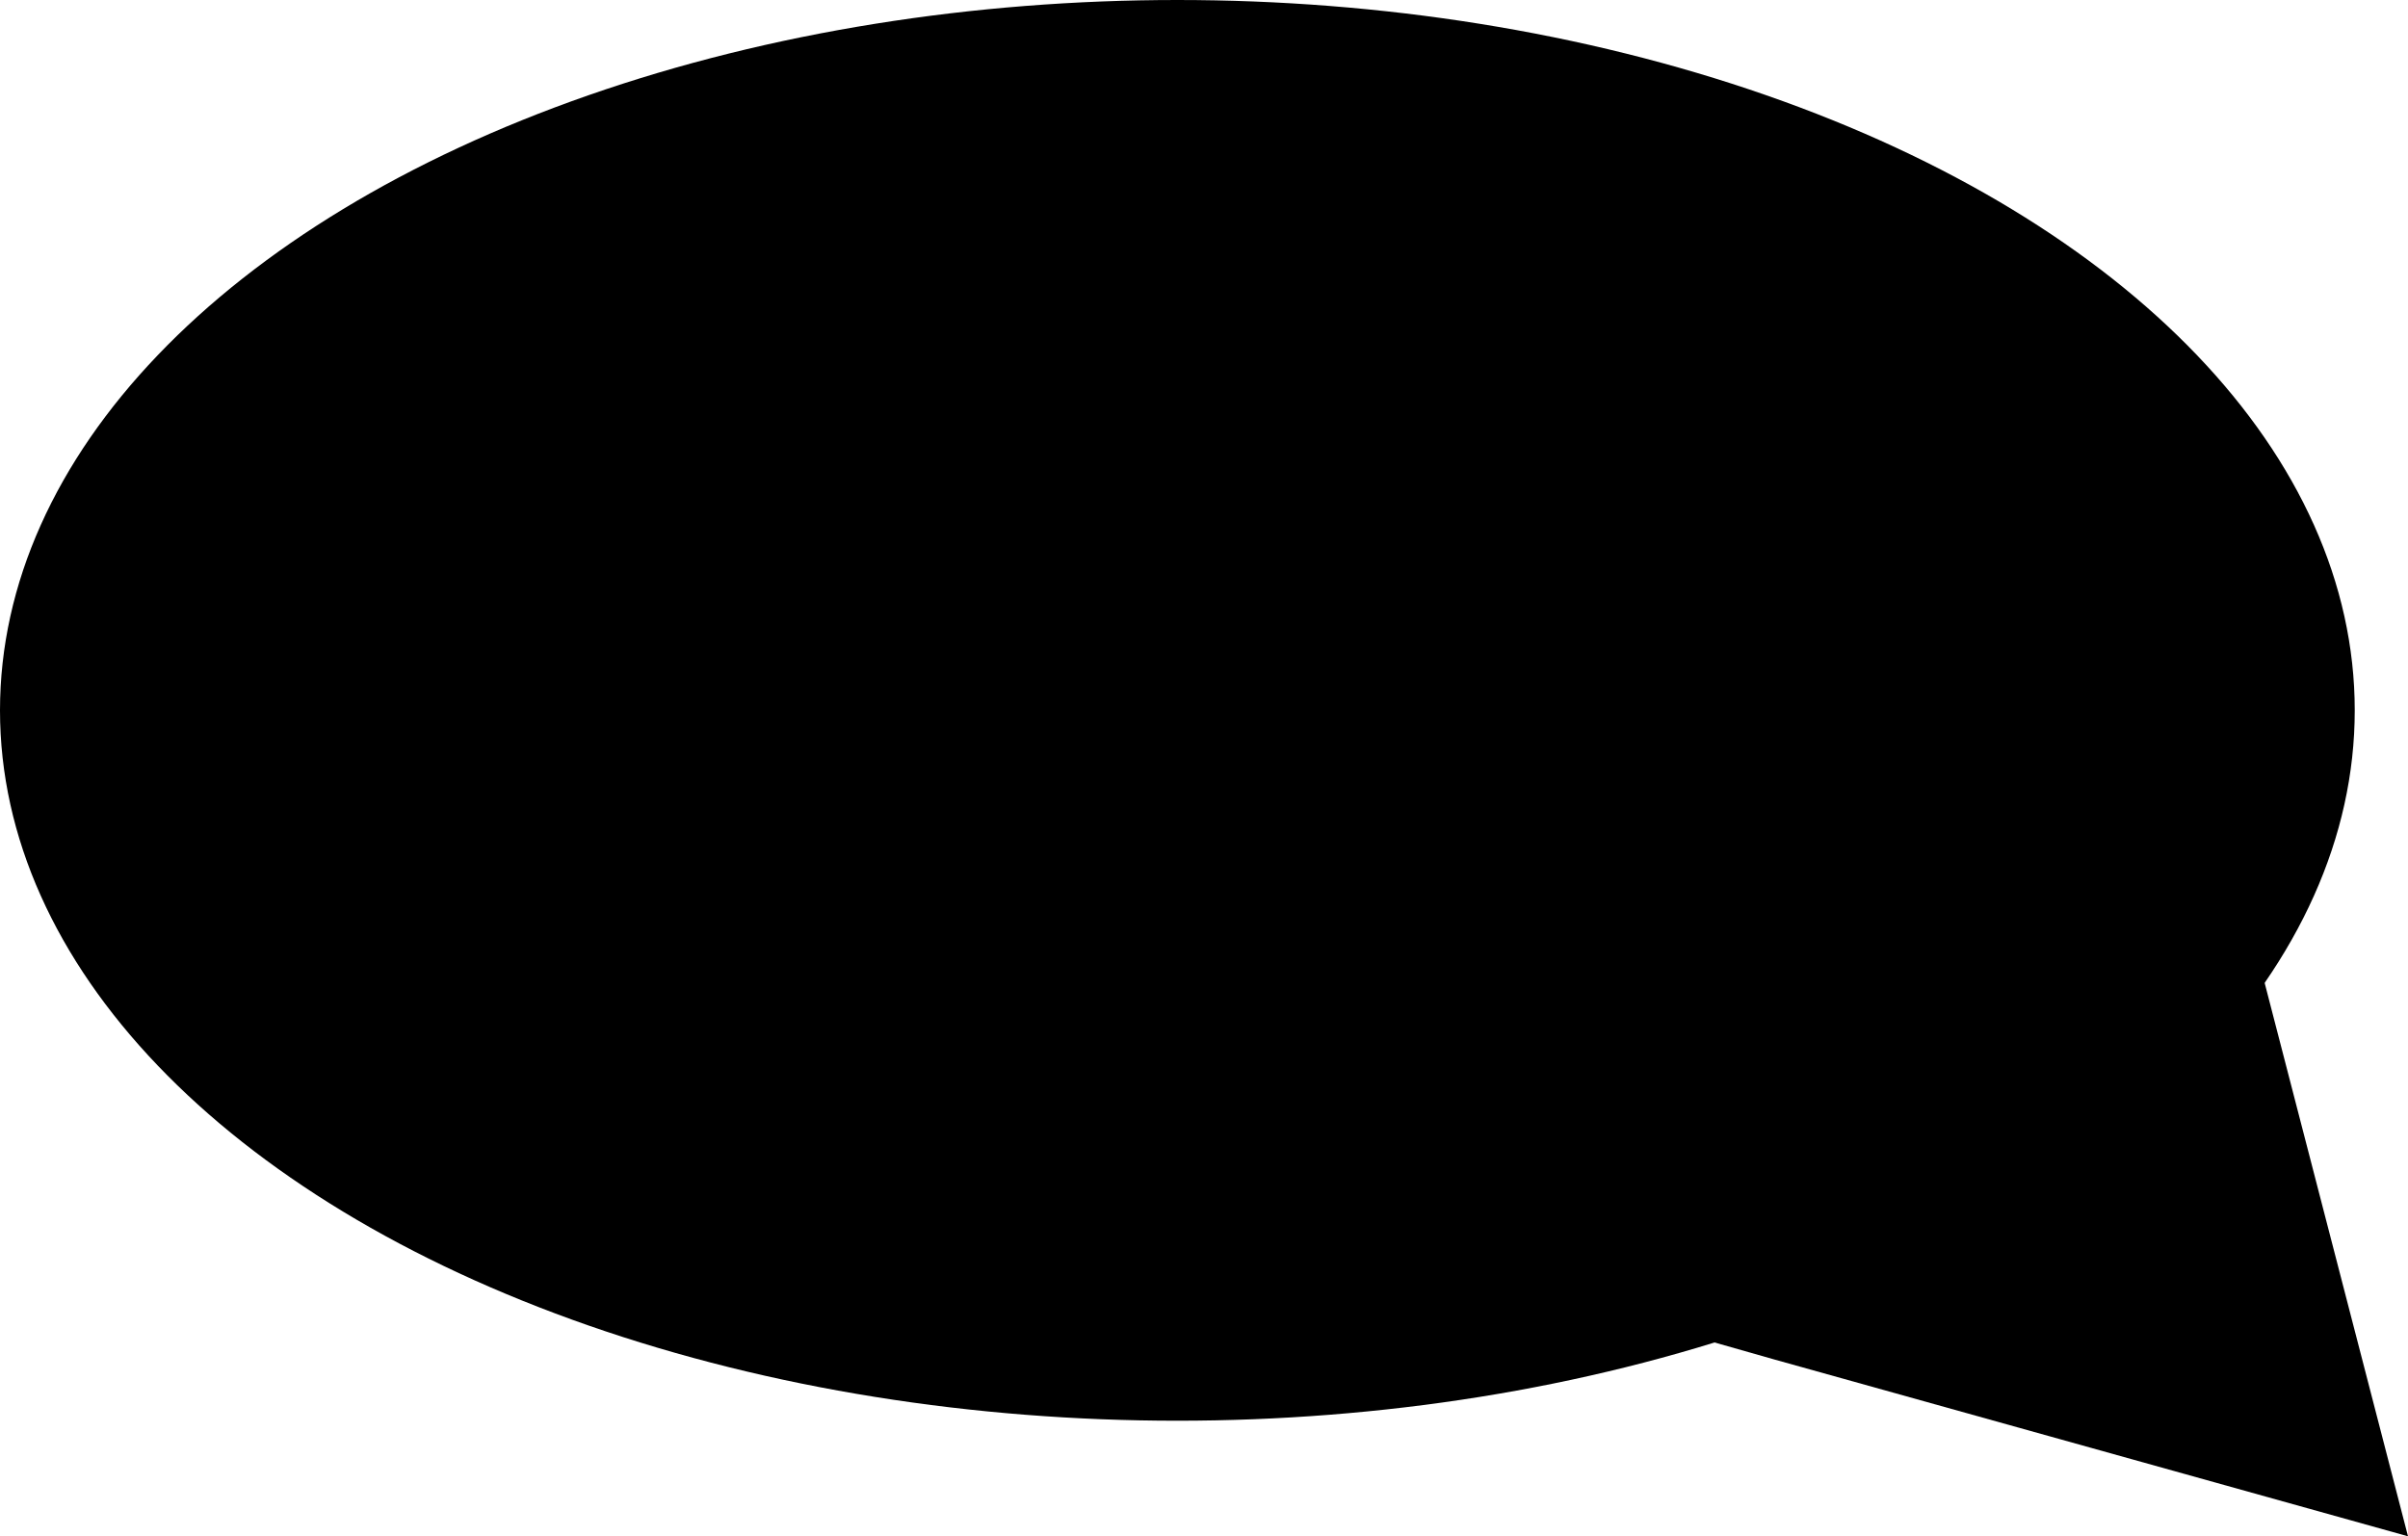 <svg xmlns="http://www.w3.org/2000/svg" viewBox="0 0 21.25 13.56"><g id="Layer_2" data-name="Layer 2"><g id="Layer_1-2" data-name="Layer 1"><ellipse cx="10.39" cy="6.27" rx="10.39" ry="6.27"/><path d="M21.25,13.56,15.66,12l-5.59-1.59,4.18-4,.42-.4a3,3,0,0,1,5,1.43l.14.56Z"/></g></g></svg>